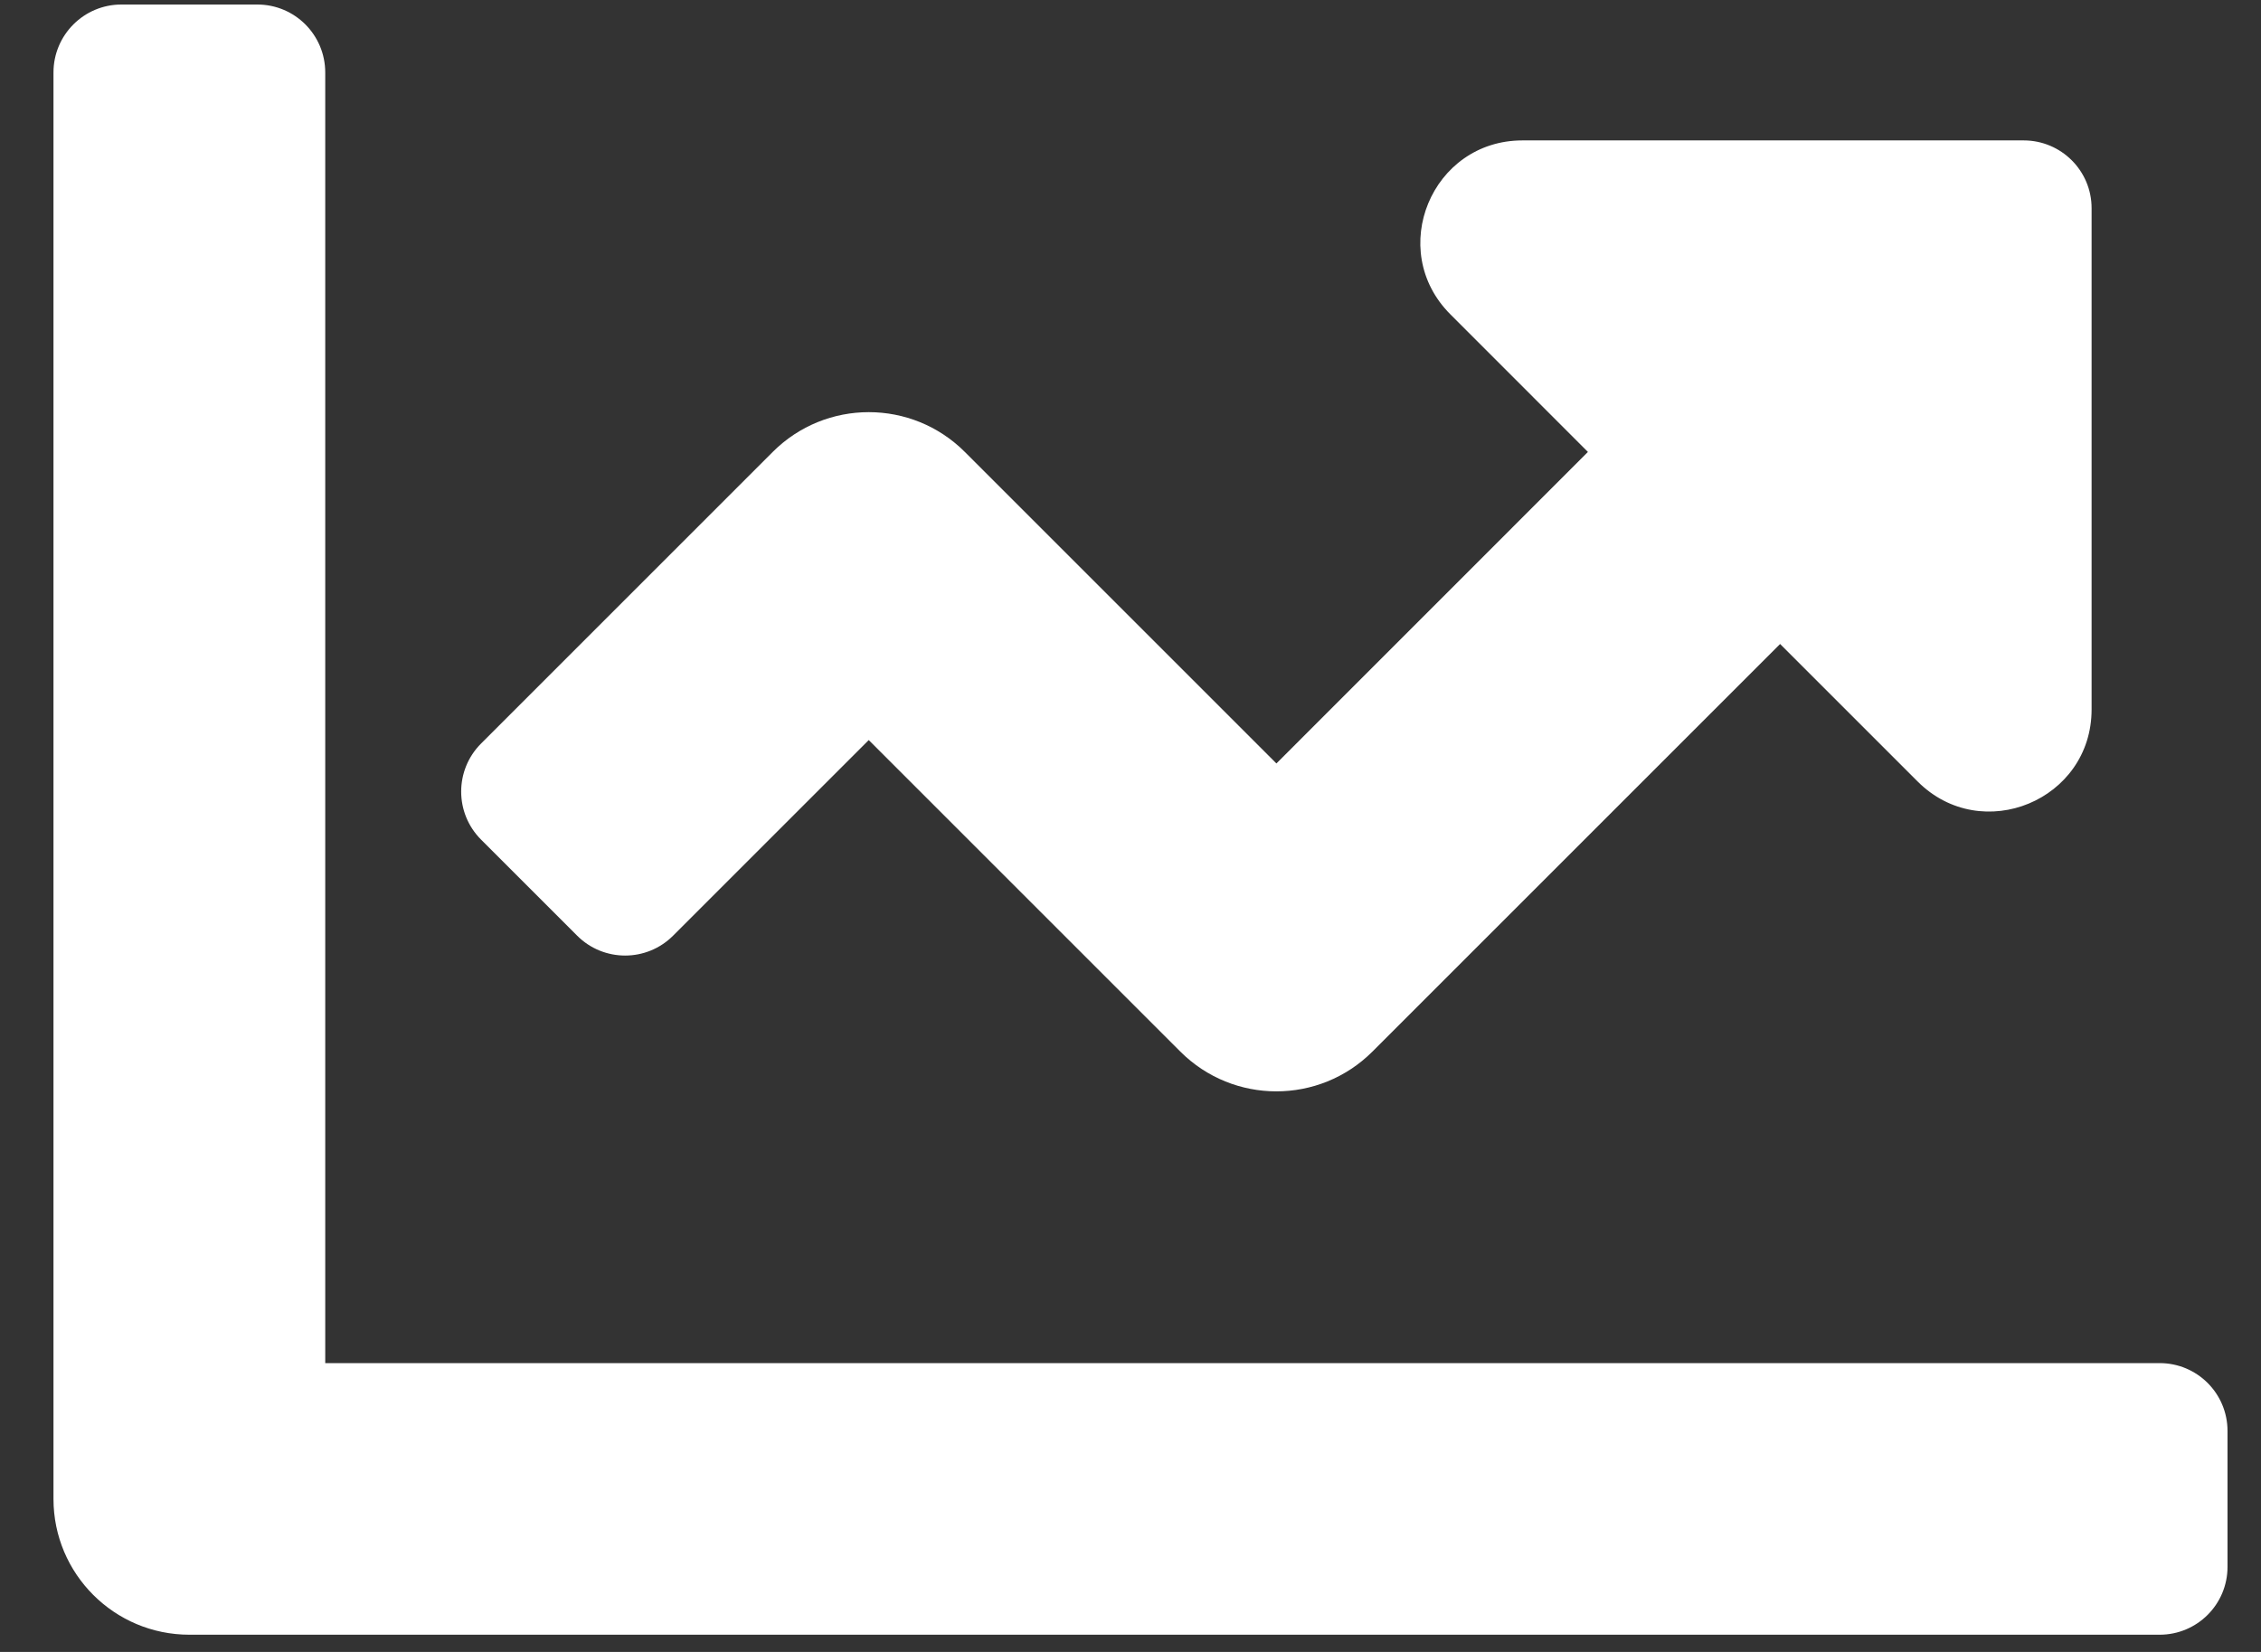 <svg width="26" height="19" viewBox="0 0 26 19" fill="none" xmlns="http://www.w3.org/2000/svg">
<rect x="0" y="0" width="26" height="19" fill="#333333" stroke="none"/>
<path d="M24.834 15.678H3.74V0.834C3.74 0.402 3.391 0.052 2.959 0.052H1.396C0.965 0.052 0.615 0.402 0.615 0.834V17.24C0.615 18.103 1.315 18.802 2.178 18.802H24.834C25.266 18.802 25.615 18.453 25.615 18.021V16.459C25.615 16.027 25.266 15.678 24.834 15.678ZM23.271 1.615H17.507C16.463 1.615 15.94 2.877 16.678 3.615L18.26 5.198L14.678 8.781L11.095 5.198C10.485 4.588 9.496 4.588 8.886 5.198L5.532 8.552C5.227 8.857 5.227 9.352 5.532 9.657L6.636 10.761C6.941 11.067 7.436 11.067 7.741 10.761L9.99 8.512L13.573 12.095C14.183 12.705 15.172 12.705 15.782 12.095L20.47 7.407L22.052 8.989C22.79 9.727 24.052 9.204 24.052 8.16V2.396C24.053 1.965 23.703 1.615 23.271 1.615Z" fill="white"/>
</svg>
